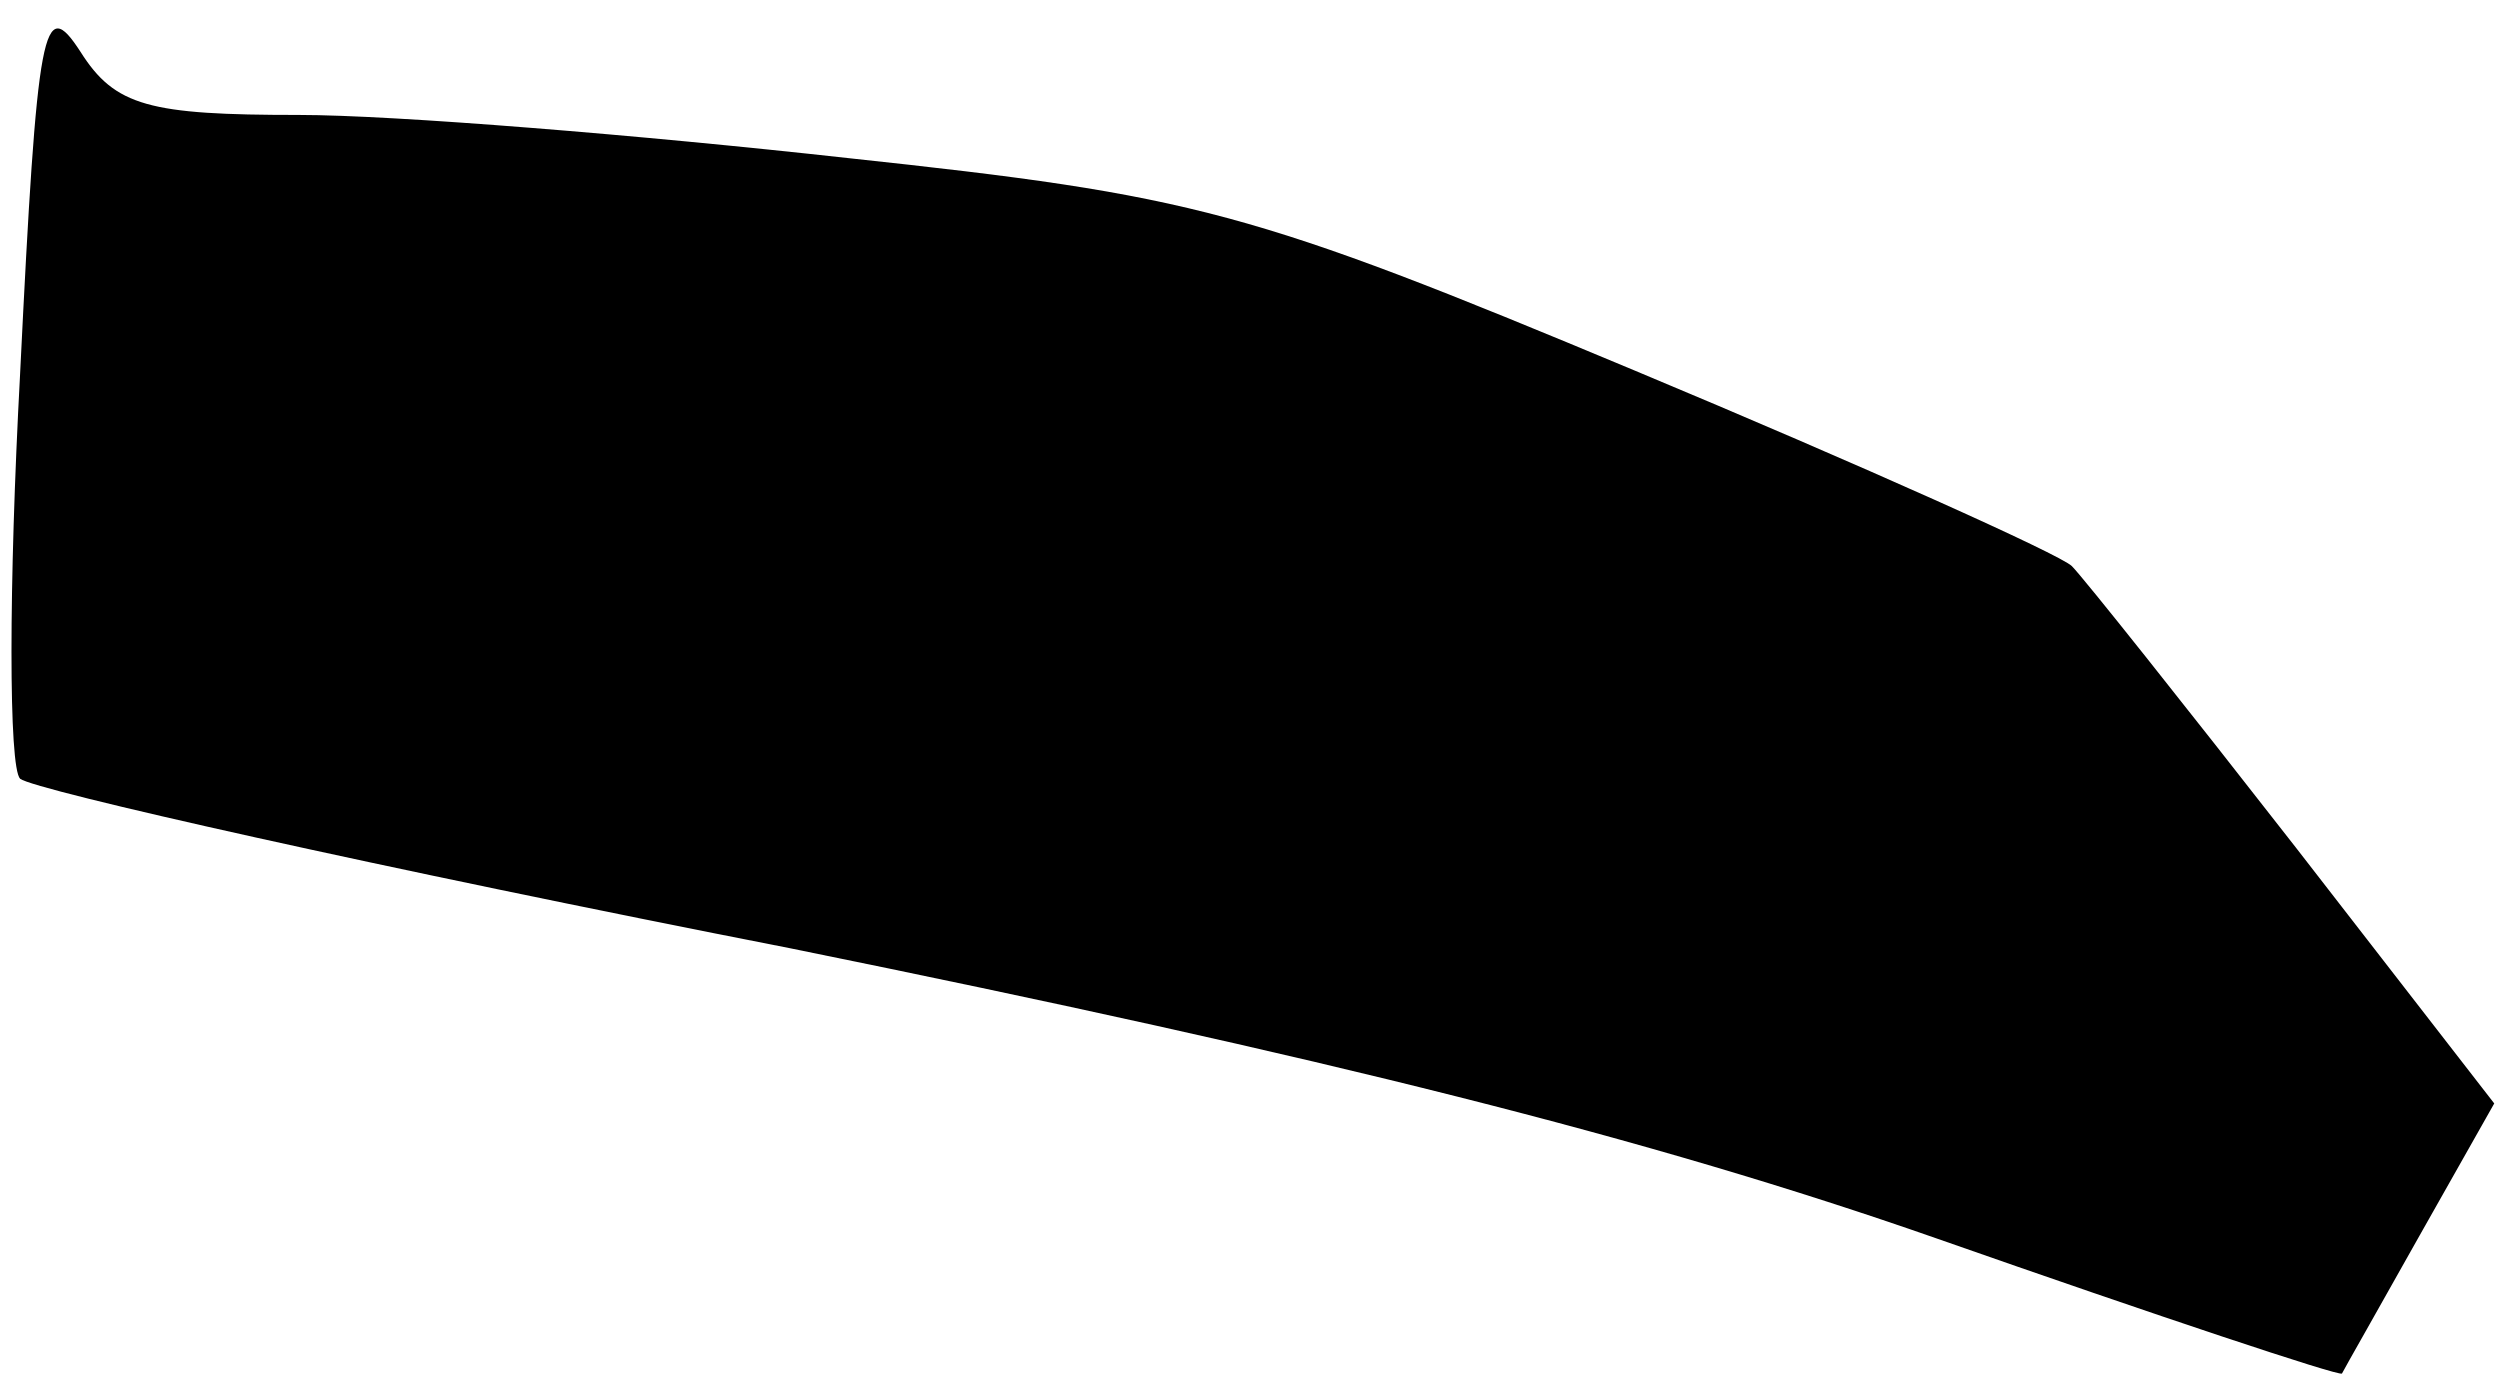 <?xml version="1.0" standalone="no"?>
<!DOCTYPE svg PUBLIC "-//W3C//DTD SVG 20010904//EN"
 "http://www.w3.org/TR/2001/REC-SVG-20010904/DTD/svg10.dtd">
<svg version="1.0" xmlns="http://www.w3.org/2000/svg"
 width="87pt" height="48pt" viewBox="0 0 87 48"
 preserveAspectRatio="xMidYMid meet">
<g transform="translate(0,48) scale(0.1,-0.1)"
fill="#000000" stroke="none">
<path fill="#000000" stroke="none" d="M7 350 c-4 -74 -4 -137 0 -141 5 -4
125 -31 268 -59 187 -38 299 -66 399 -101 77 -27 140 -48 141 -47 1 2 13 23
27 48 l26 46 -69 89 c-39 50 -74 94 -78 98 -4 4 -73 35 -152 68 -134 56 -153
61 -274 74 -72 8 -158 15 -191 15 -52 0 -64 3 -76 22 -13 20 -15 10 -21 -112z"/>
</g>
</svg>
